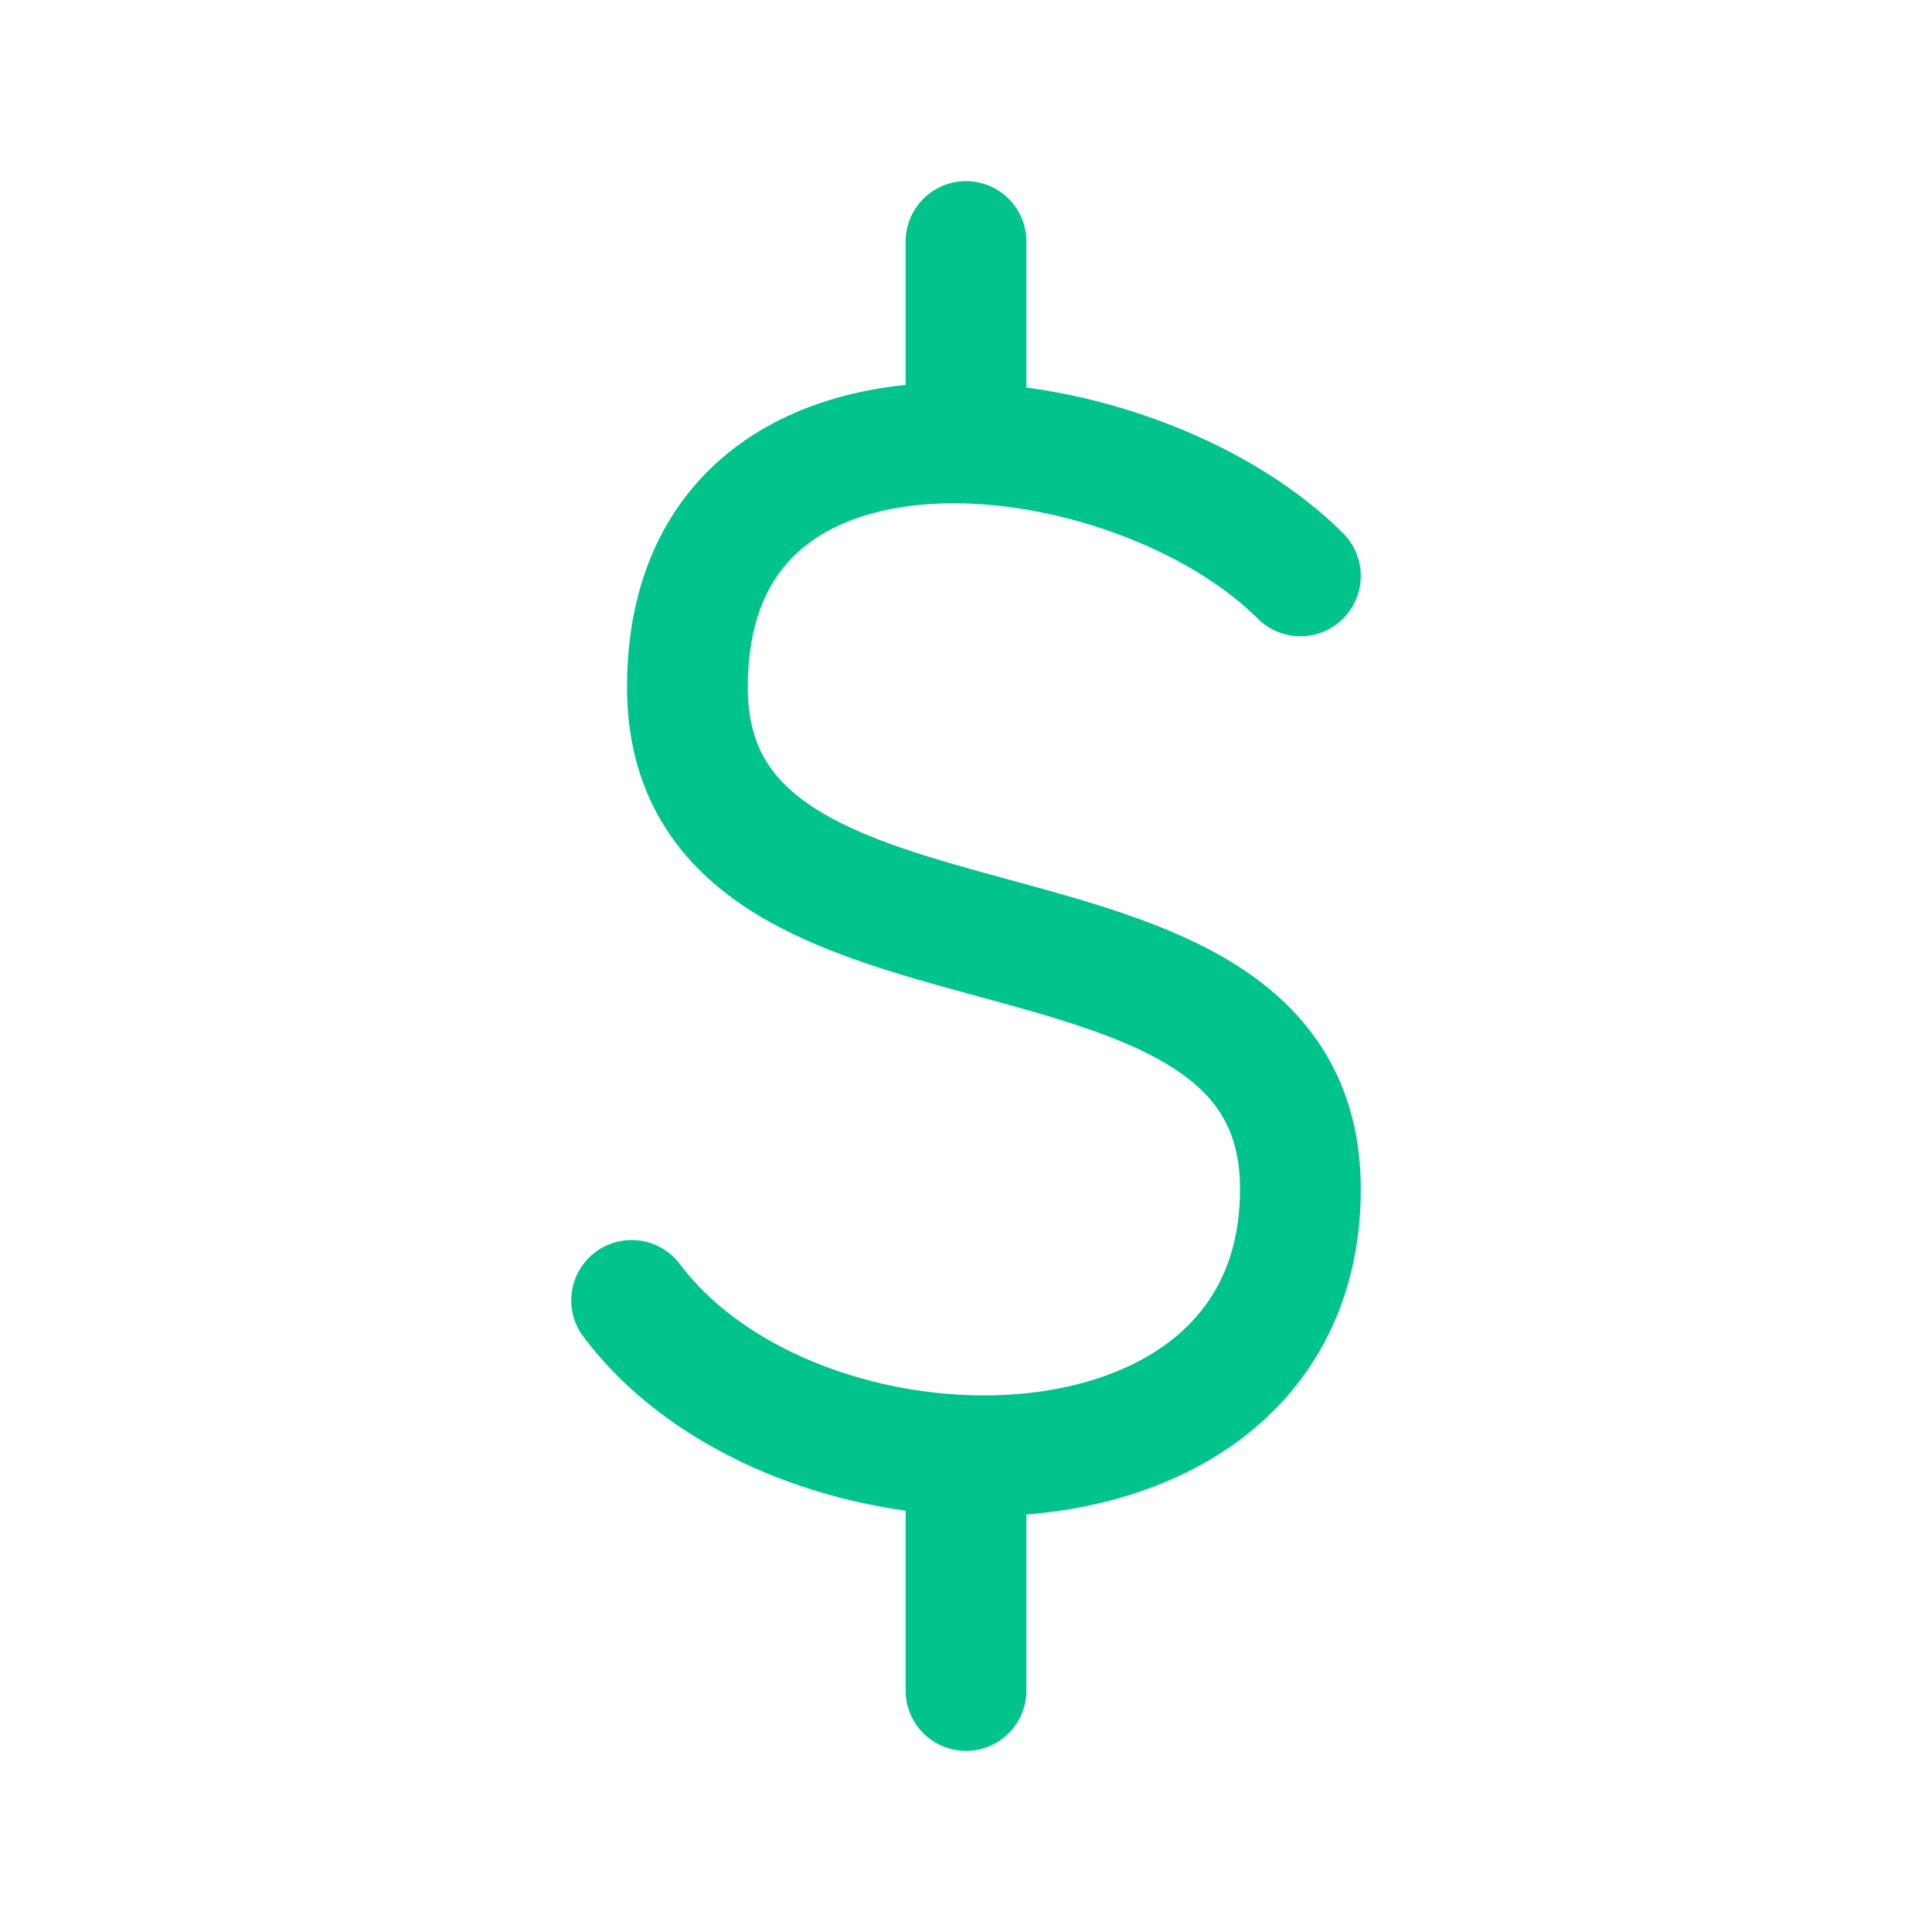 <svg width="24" height="24" viewBox="0 0 24 24" fill="none" xmlns="http://www.w3.org/2000/svg">
<path d="M16.154 7.154C15.205 6.205 13.535 5.546 12 5.504M12 5.504C10.174 5.455 8.539 6.282 8.539 8.538C8.539 12.692 16.154 10.615 16.154 14.769C16.154 17.139 14.127 18.157 12 18.08M12 5.504V3M7.846 16.154C8.739 17.344 10.398 18.022 12 18.08M12 18.08V21" stroke="#00C48C" stroke-width="1.5" stroke-linecap="round" stroke-linejoin="round"/>
</svg>
